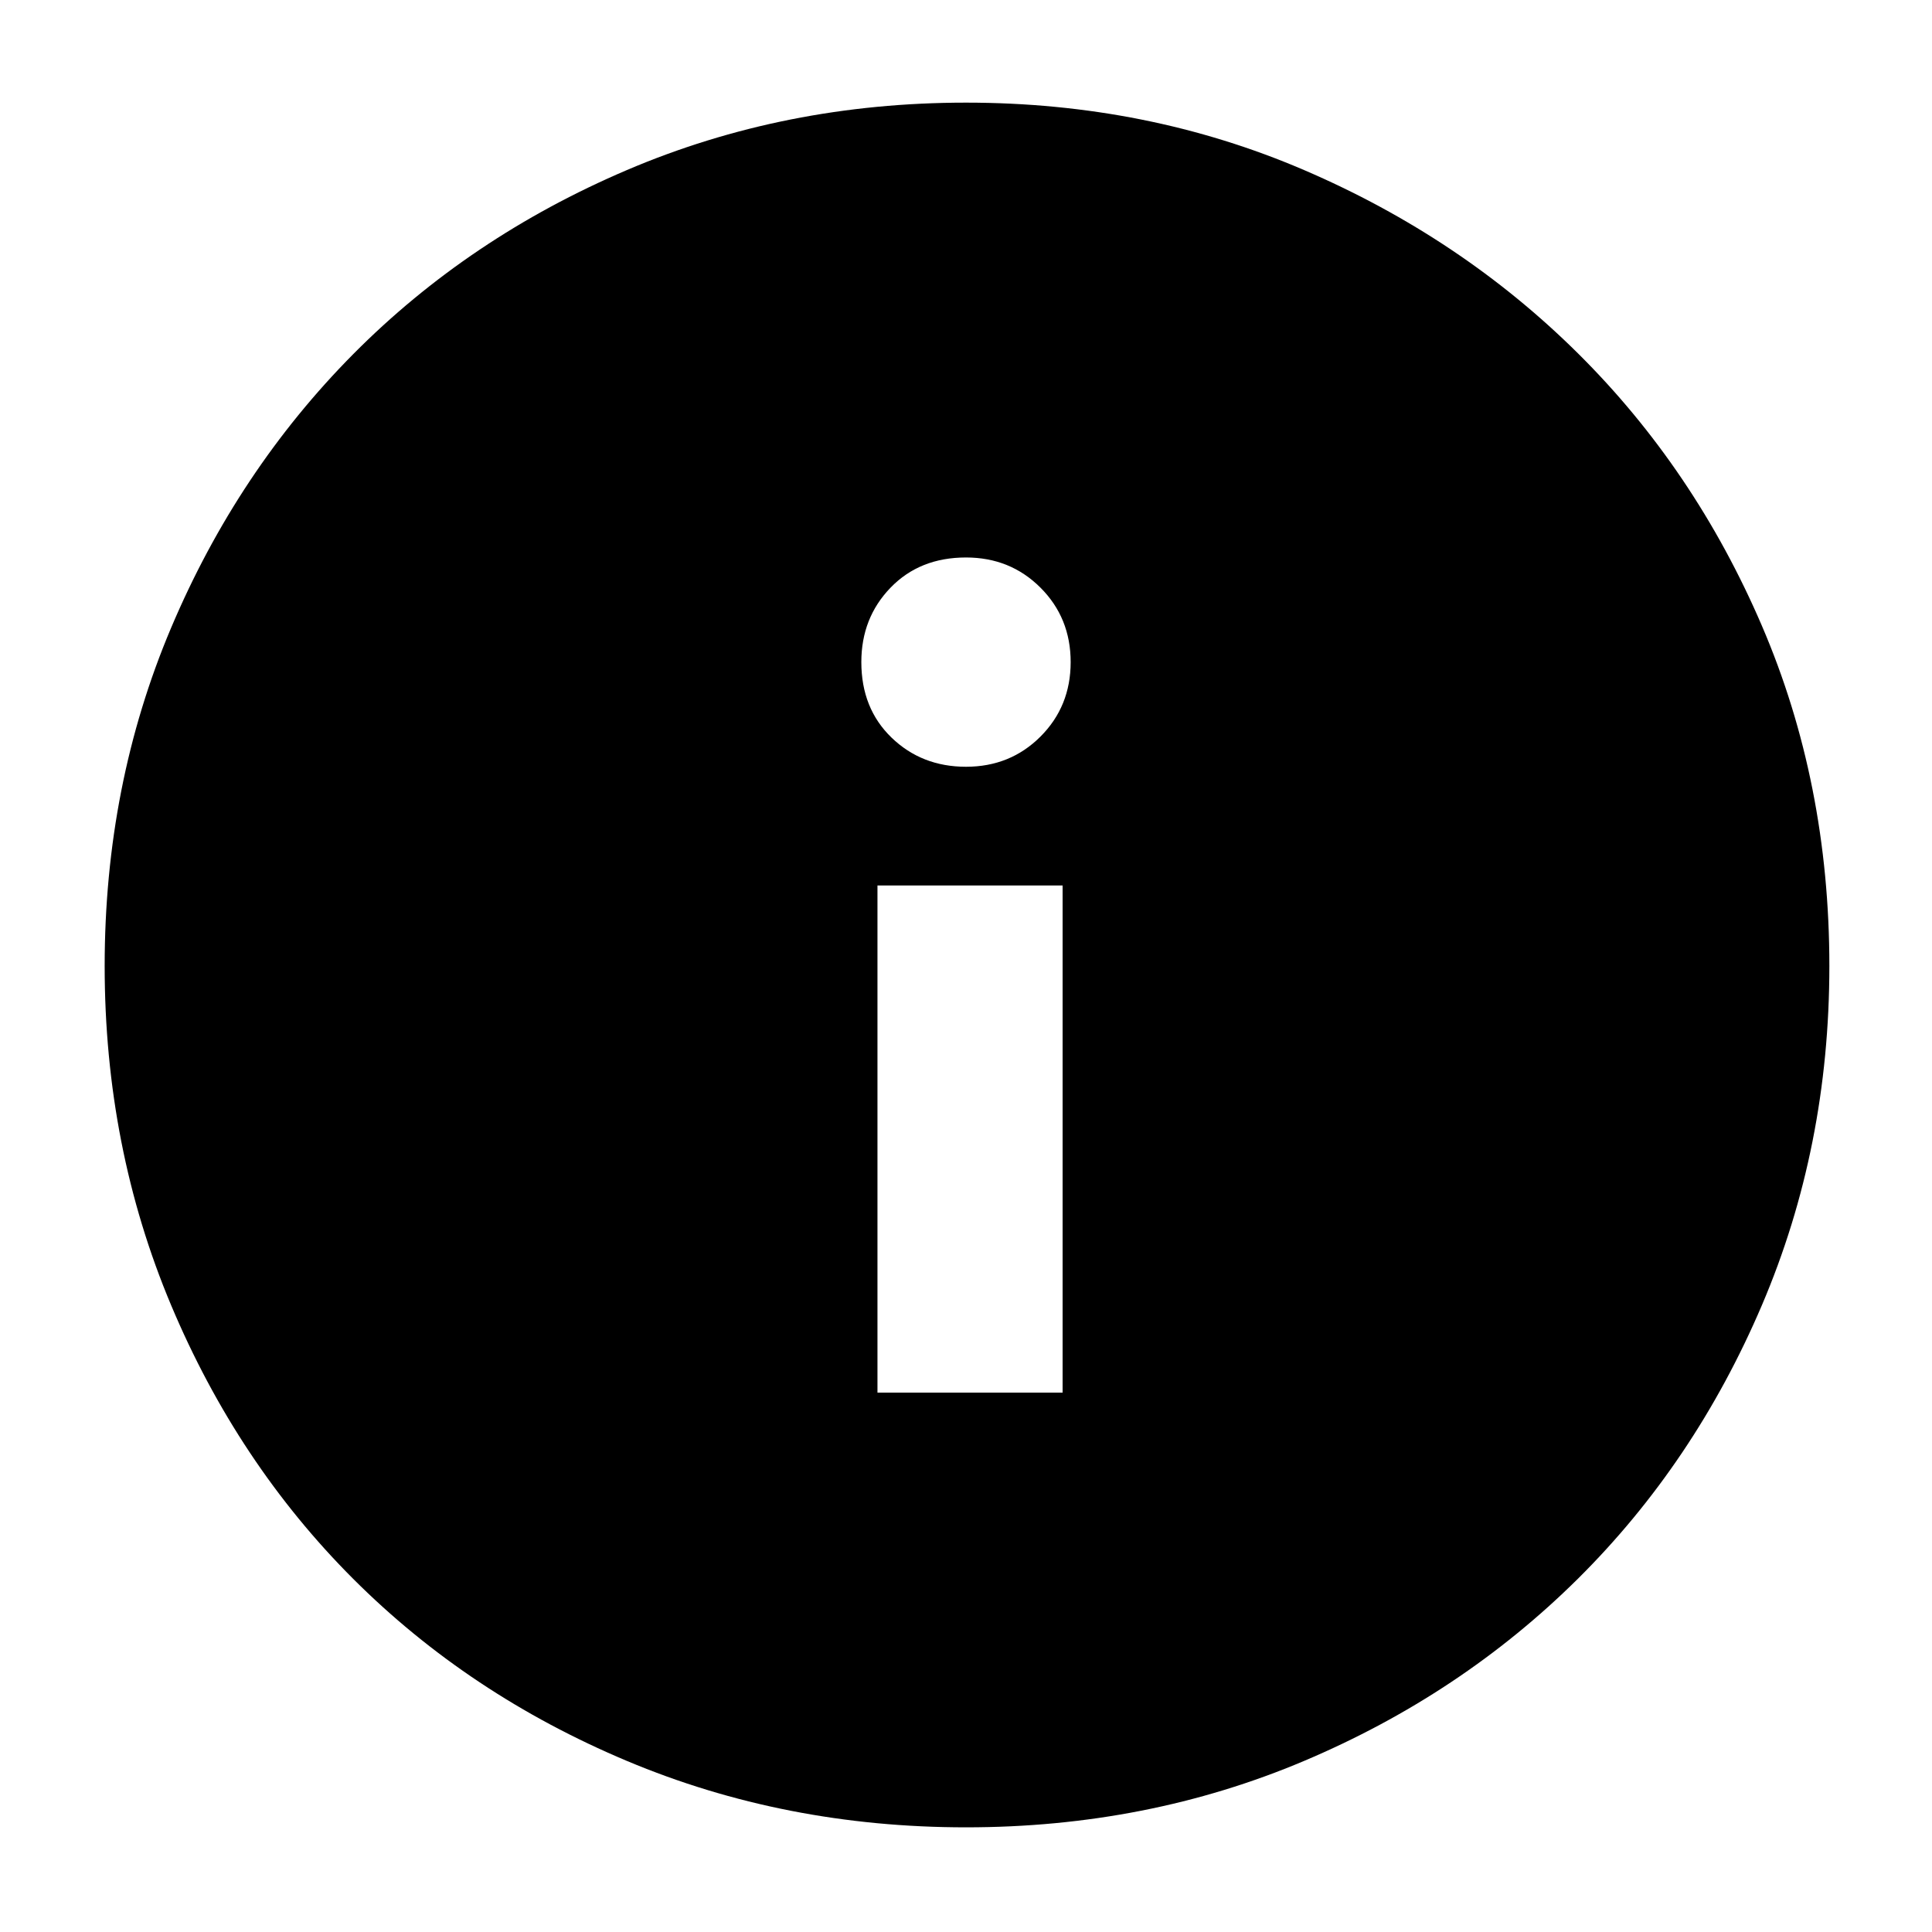 <svg xmlns="http://www.w3.org/2000/svg" height="40" width="40"><path d="M20 37.833Q16.25 37.833 12.979 36.458Q9.708 35.083 7.312 32.688Q4.917 30.292 3.542 27.021Q2.167 23.75 2.167 20Q2.167 16.25 3.542 13Q4.917 9.75 7.312 7.333Q9.708 4.917 12.979 3.521Q16.25 2.125 20 2.125Q23.75 2.125 27 3.521Q30.25 4.917 32.667 7.313Q35.083 9.708 36.479 12.958Q37.875 16.208 37.875 20Q37.875 23.75 36.479 27.021Q35.083 30.292 32.667 32.688Q30.25 35.083 27 36.458Q23.75 37.833 20 37.833ZM20 15.875Q20.917 15.875 21.542 15.25Q22.167 14.625 22.167 13.708Q22.167 12.792 21.542 12.167Q20.917 11.542 20 11.542Q19.042 11.542 18.438 12.167Q17.833 12.792 17.833 13.708Q17.833 14.667 18.458 15.271Q19.083 15.875 20 15.875ZM18.167 28.833H22V18.333H18.167Z"/></svg>